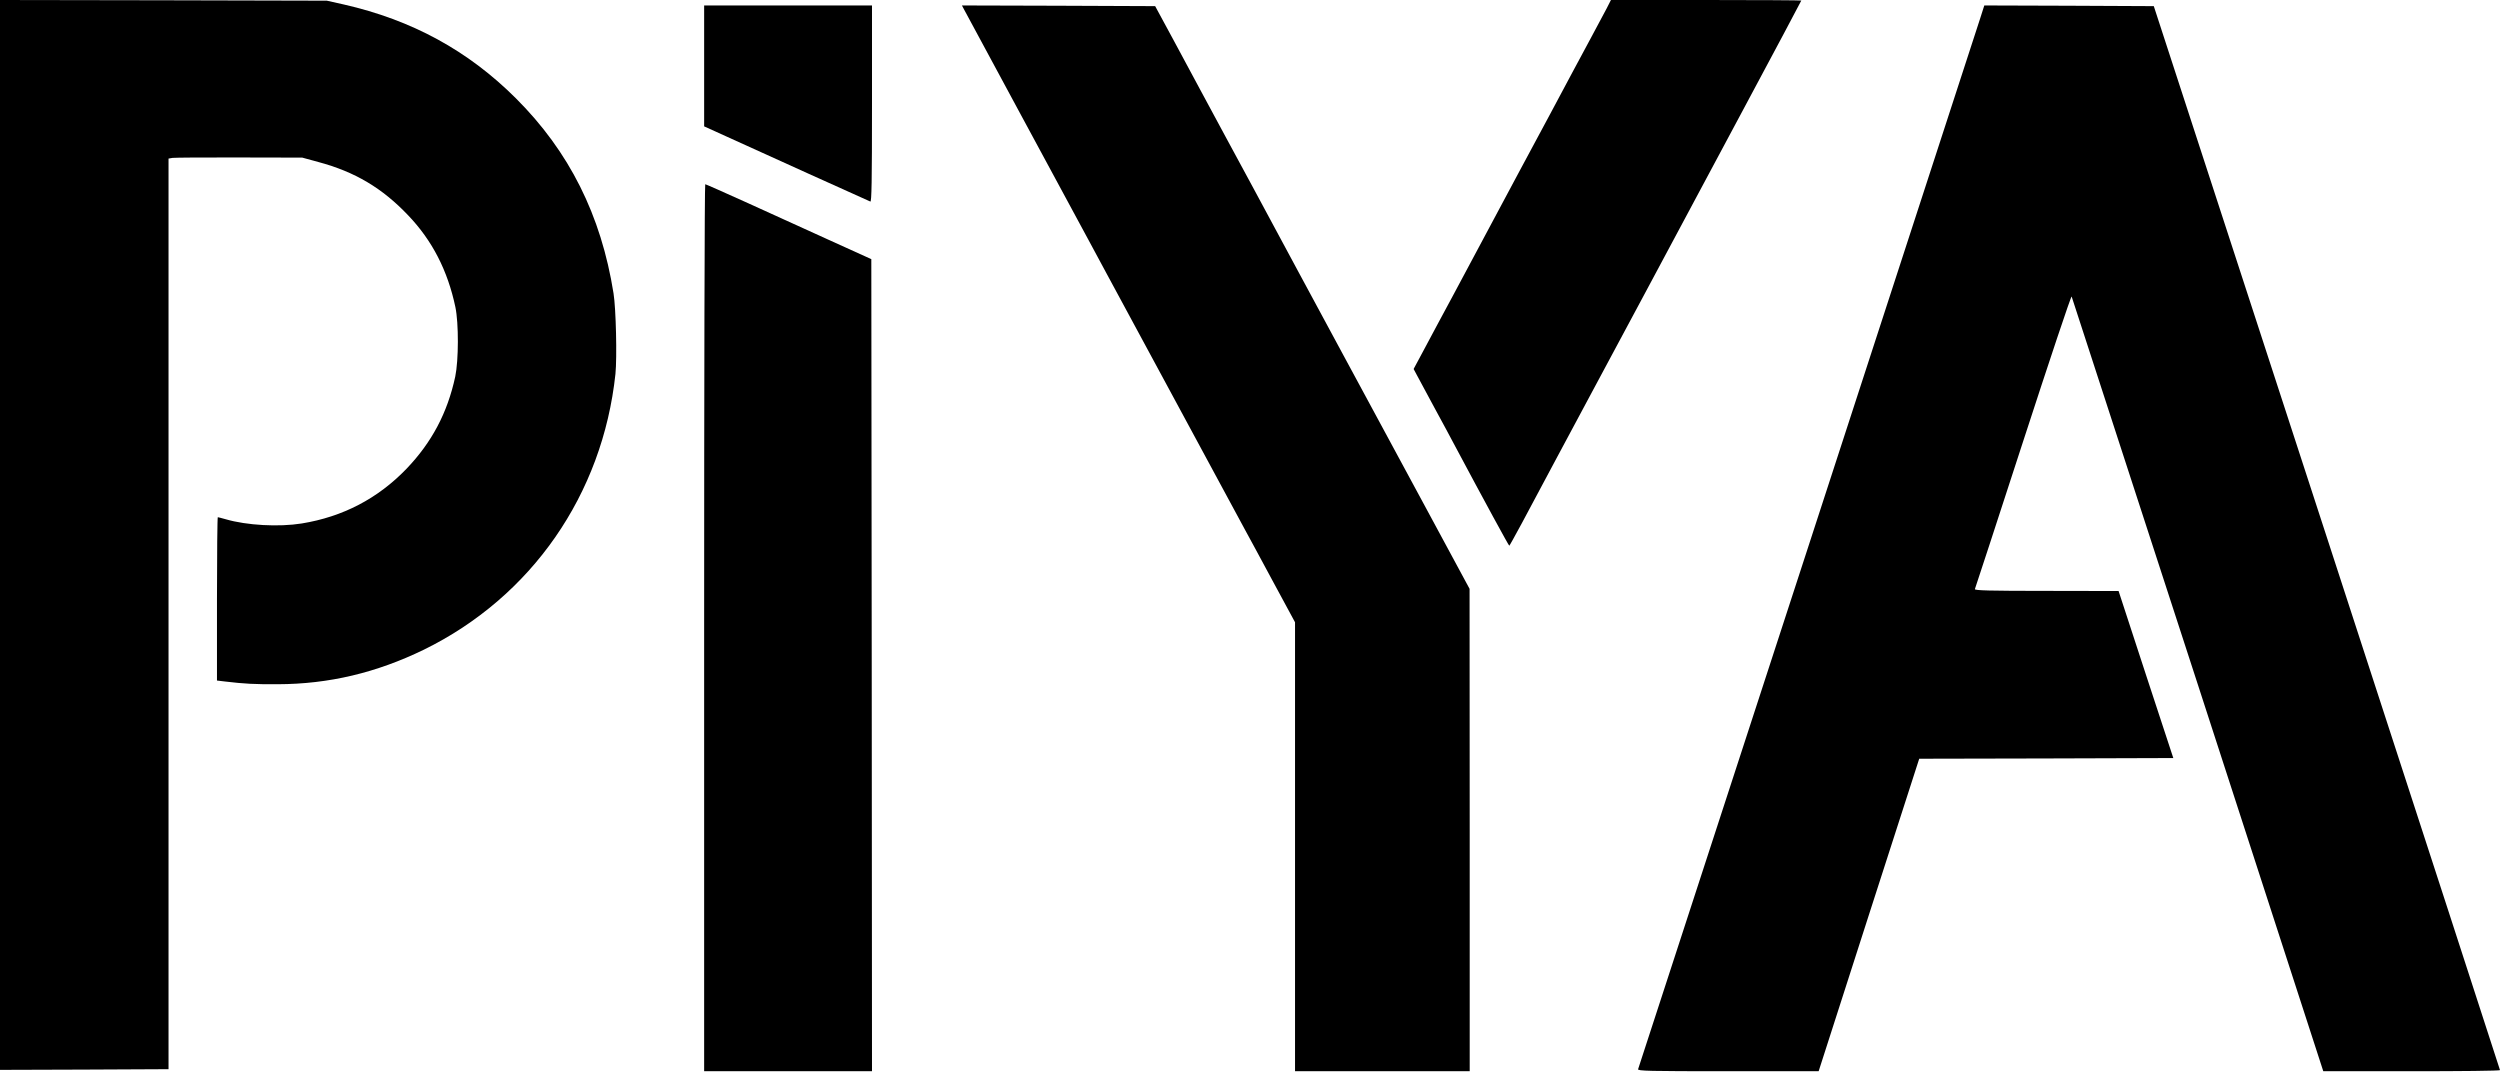 <svg width="313" height="135" viewBox="0 0 313 135" fill="none" xmlns="http://www.w3.org/2000/svg">
<path d="M0 66.974V133.948L10.559 133.913L21.1 133.862V76.849V19.853L21.613 19.767C21.886 19.733 25.662 19.699 29.984 19.716L37.844 19.733L39.843 20.28C44.438 21.51 47.855 23.543 51.102 26.96C54.126 30.121 56.056 33.897 57.013 38.442C57.44 40.475 57.423 45.122 56.996 47.155C56.022 51.683 54.057 55.39 50.897 58.688C47.292 62.429 42.918 64.701 37.775 65.539C34.922 66 30.873 65.778 28.259 65.009C27.763 64.872 27.319 64.753 27.268 64.753C27.217 64.753 27.165 69.349 27.165 74.987V85.204L28.156 85.323C30.582 85.614 31.898 85.682 34.768 85.665C41.192 85.648 47.121 84.23 53.066 81.342C66.547 74.731 75.448 61.917 77.054 46.813C77.259 44.746 77.122 38.664 76.815 36.733C75.26 26.926 71.262 18.965 64.582 12.301C58.585 6.322 51.58 2.512 43.055 0.564L40.919 0.085L20.468 0.034L0 2.68817e-05V66.974Z" fill="black"/>
<path d="M201.143 1.076C200.836 1.657 199.948 3.332 199.162 4.784C198.376 6.236 197.333 8.201 196.821 9.141C196.035 10.627 192.345 17.529 190.277 21.357C189.901 22.057 189.03 23.714 188.313 25.03C186.006 29.352 183.136 34.734 181.923 36.989C181.256 38.202 180.402 39.825 179.992 40.577C179.599 41.329 178.745 42.901 178.13 44.063L176.985 46.198L177.395 46.967C177.634 47.394 178.608 49.205 179.565 50.999C180.539 52.776 181.718 54.98 182.196 55.886C185.904 62.839 188.893 68.323 188.962 68.323C189.03 68.323 191.097 64.496 194.942 57.252C195.813 55.612 196.736 53.887 199.298 49.12C200.255 47.326 203.16 41.91 205.756 37.075C208.336 32.24 213.838 21.954 217.989 14.215C222.141 6.475 225.524 0.103 225.524 0.068C225.524 0.034 220.159 3.29763e-05 213.616 3.29763e-05H201.69L201.143 1.076Z" fill="black"/>
<path d="M88.159 8.252V15.821L90.944 17.085C92.465 17.769 97.095 19.87 101.23 21.749C105.364 23.612 108.849 25.183 108.969 25.235C109.123 25.303 109.174 22.792 109.174 13.002V0.683H98.667H88.159V8.252Z" fill="black"/>
<path d="M120.724 1.23C120.877 1.538 124.089 7.483 127.848 14.437C134.409 26.602 135.314 28.276 136.34 30.155C136.596 30.617 137.621 32.513 138.595 34.341C140.252 37.416 154.638 64.035 155.902 66.376C156.21 66.94 157.747 69.759 159.302 72.663L162.138 77.908V106.013V134.118H173.073H184.007V103.912L183.99 73.722L178.181 62.959C173.038 53.459 170.356 48.471 167.981 44.08C167.605 43.379 165.196 38.92 162.634 34.17C160.071 29.421 157.474 24.586 156.842 23.407C156.21 22.228 154.689 19.426 153.459 17.154C152.246 14.898 150.811 12.25 150.281 11.259C149.768 10.285 148.282 7.517 146.984 5.126L144.626 0.769L132.53 0.718L120.433 0.683L120.724 1.23Z" fill="black"/>
<path d="M247.906 2.341C247 5.16 205.193 133.606 205.09 133.862C205.005 134.084 206.423 134.118 216.332 134.118H227.694L233.981 114.556L240.286 94.993L256.192 94.959L272.098 94.908L268.664 84.452L265.247 73.996L256.209 73.979C249.067 73.979 247.205 73.927 247.256 73.757C247.308 73.654 250.024 65.317 253.304 55.236C256.585 45.156 259.301 37.007 259.37 37.126C259.421 37.246 266.528 59.115 275.173 85.716L290.875 134.118H301.946C308.028 134.118 313 134.067 313 133.982C313 133.913 303.244 103.912 291.336 67.316L269.655 0.769L259.045 0.718L248.435 0.683L247.906 2.341Z" fill="black"/>
<path d="M88.159 78.592V134.118H98.667H109.174L109.14 83.29L109.089 32.445L103.621 29.967C100.614 28.601 95.967 26.499 93.285 25.269C90.603 24.056 88.364 23.065 88.296 23.065C88.211 23.065 88.159 48.044 88.159 78.592Z" fill="black"/>
</svg>
